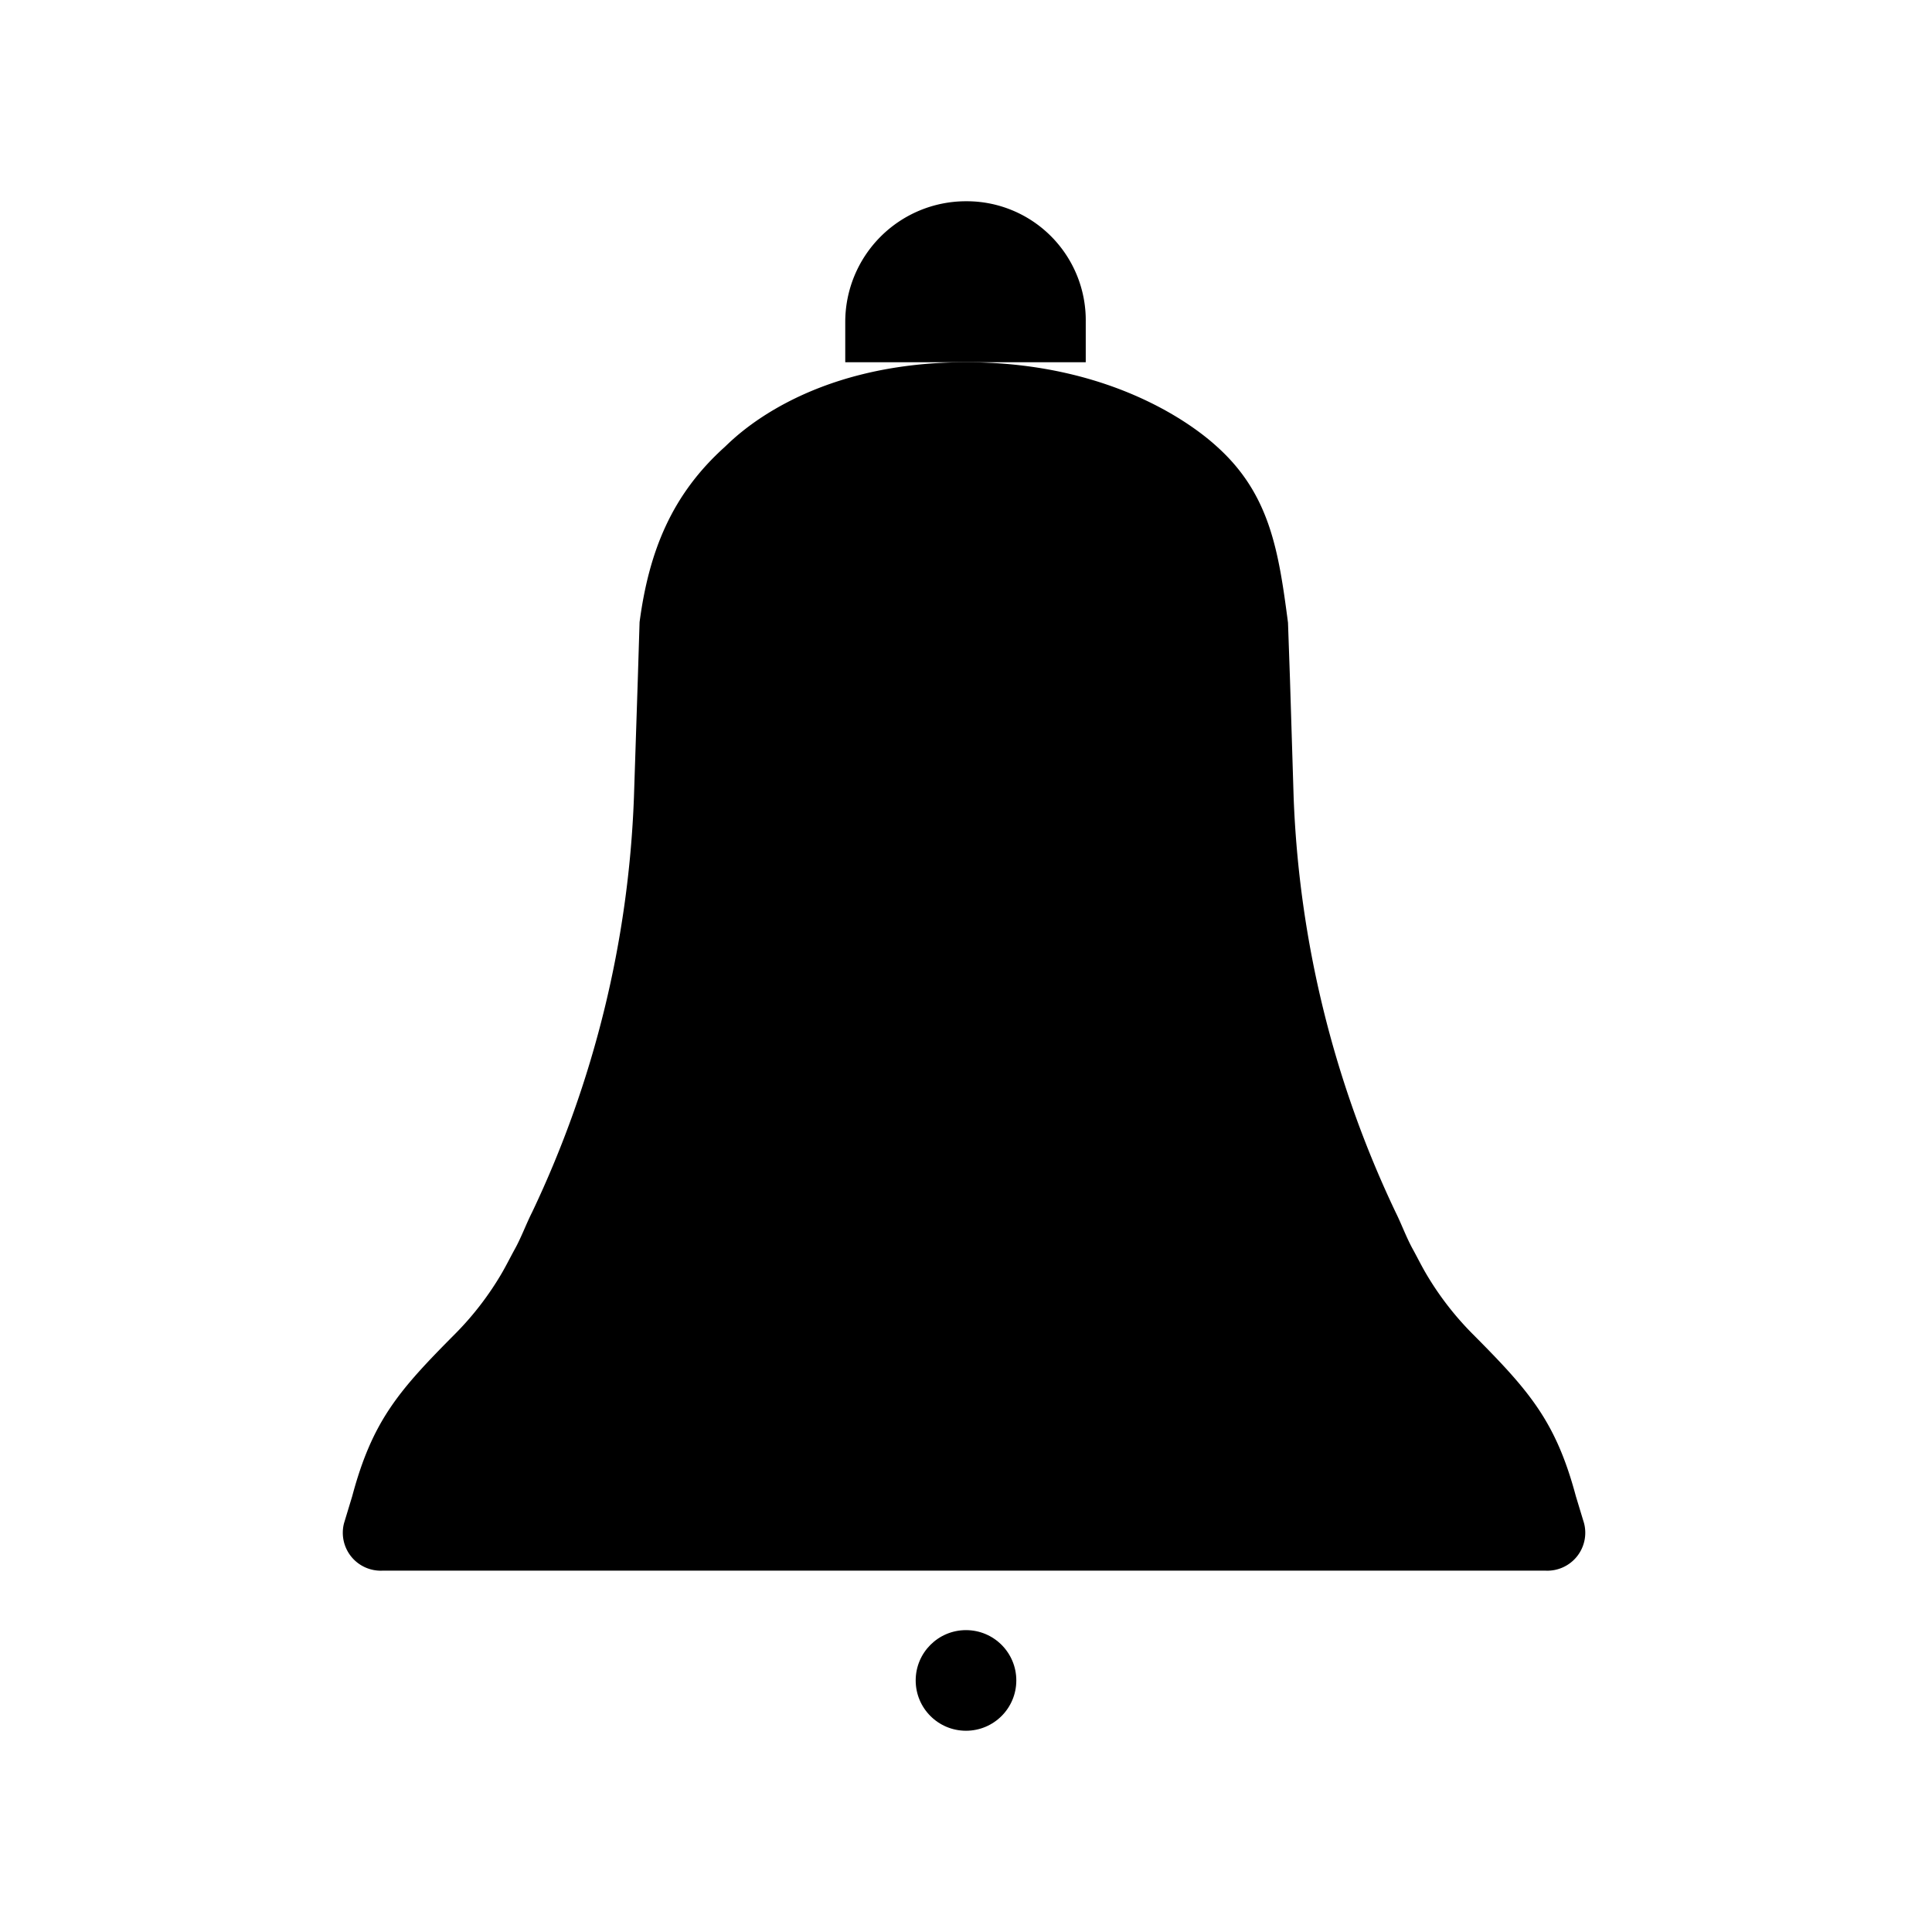 <svg id="20adbcb1-57b4-48ce-aab3-d62591cee54f" data-name="ICON" xmlns="http://www.w3.org/2000/svg" width="192" height="192" viewBox="0 0 192 192"><title>notification_dev</title><path id="b9714bbc-466b-4dbf-9a87-9e8702252268" data-name="93ff4d18-3497-45db-b877-d4ab9e8b4a69" d="M33.41,158.59" transform="translate(0)" stroke-linecap="round" stroke-linejoin="round"/><circle cx="96" cy="167" r="5" stroke-linecap="round" stroke-linejoin="round"/><path d="M96,36c-16,0-23.19,7.71-24,8.44-5.22,4.71-7.5,10.3-8.44,17.39l-.18,5.81L63,79.24a105,105,0,0,1-10.12,41.23c-.61,1.21-1.1,2.57-1.76,3.74h0c-.42.77-.85,1.63-1.29,2.38a30.22,30.22,0,0,1-4.63,6h0C39.61,138.21,37,141.22,35,148.7l-.81,2.67A3.77,3.77,0,0,0,38,156.09H153.61a3.77,3.77,0,0,0,3.81-4.72l-.81-2.67c-2-7.48-4.65-10.49-10.26-16.13a30.22,30.22,0,0,1-4.63-6c-.44-.75-.87-1.61-1.29-2.38-.66-1.18-1.14-2.53-1.75-3.75a105.16,105.16,0,0,1-10.12-41.22L128.2,67.6,128,61.88c-.93-7.11-1.79-12.72-7-17.44C120.19,43.71,112,36,96,36Z" transform="translate(0)" stroke-linecap="round" stroke-linejoin="round"/><path d="M107.9,36V32A11.83,11.83,0,0,0,96,20,12,12,0,0,0,84,32v4" transform="translate(0)" stroke-linecap="round" stroke-linejoin="round"/></svg>